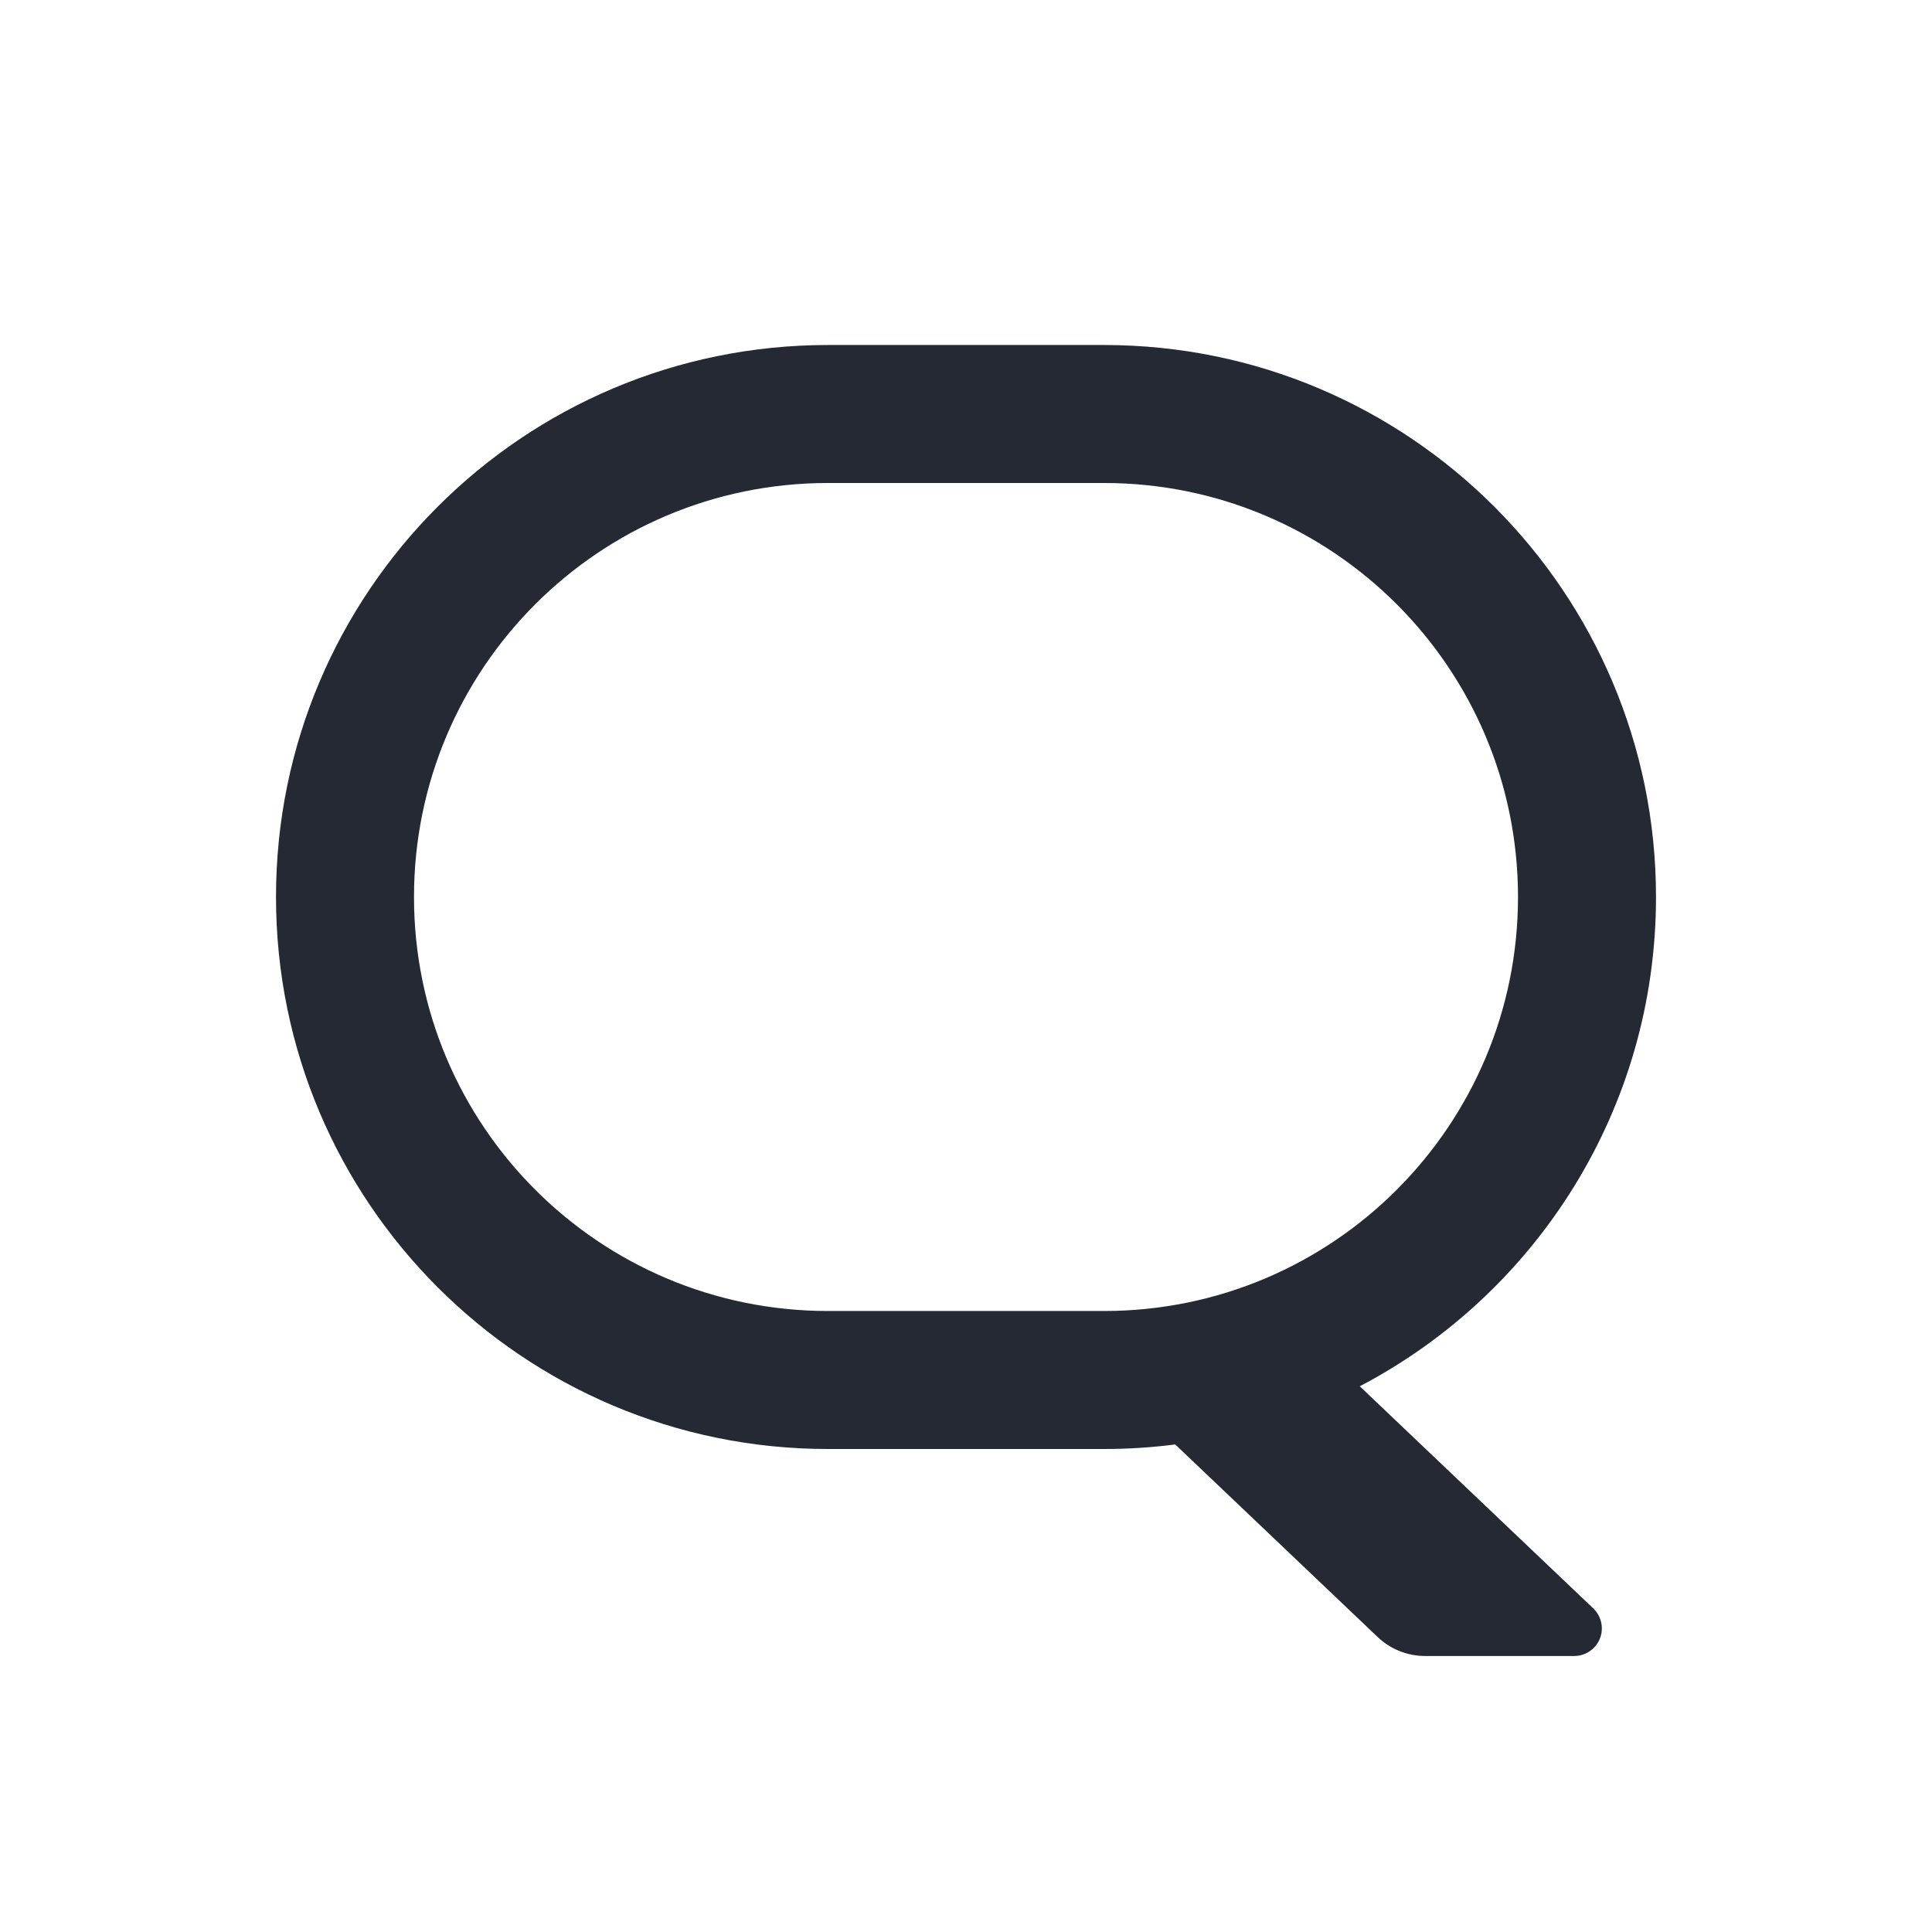 <svg width="28px" height="28px" viewBox="0 0 28 28" version="1.1" xmlns="http://www.w3.org/2000/svg" xmlns:xlink="http://www.w3.org/1999/xlink">
<g id="搜索" stroke="none" stroke-width="1" fill="none" fill-rule="evenodd">
<g id="编组-17">
<path d="M16,5 C20.418,5 24,8.582 24,13 C24,16.08 22.259,18.754 19.707,20.091 L23.091,23.31 C23.251,23.463 23.257,23.716 23.105,23.876 C23.029,23.955 22.924,24 22.815,24 L20.654,24 C20.397,24 20.15,23.901 19.965,23.724 L17.032,20.934 C16.694,20.978 16.35,21 16,21 L12,21 C7.582,21 4,17.418 4,13 C4,8.582 7.582,5 12,5 L16,5 Z M16,7 L12,7 C8.686,7 6,9.686 6,13 C6,16.314 8.686,19 12,19 L16,19 C19.314,19 22,16.314 22,13 C22,9.686 19.314,7 16,7 Z" id="形状结合" fill="#242933" fill-rule="nonzero"></path>
</g>
</g>
</svg>